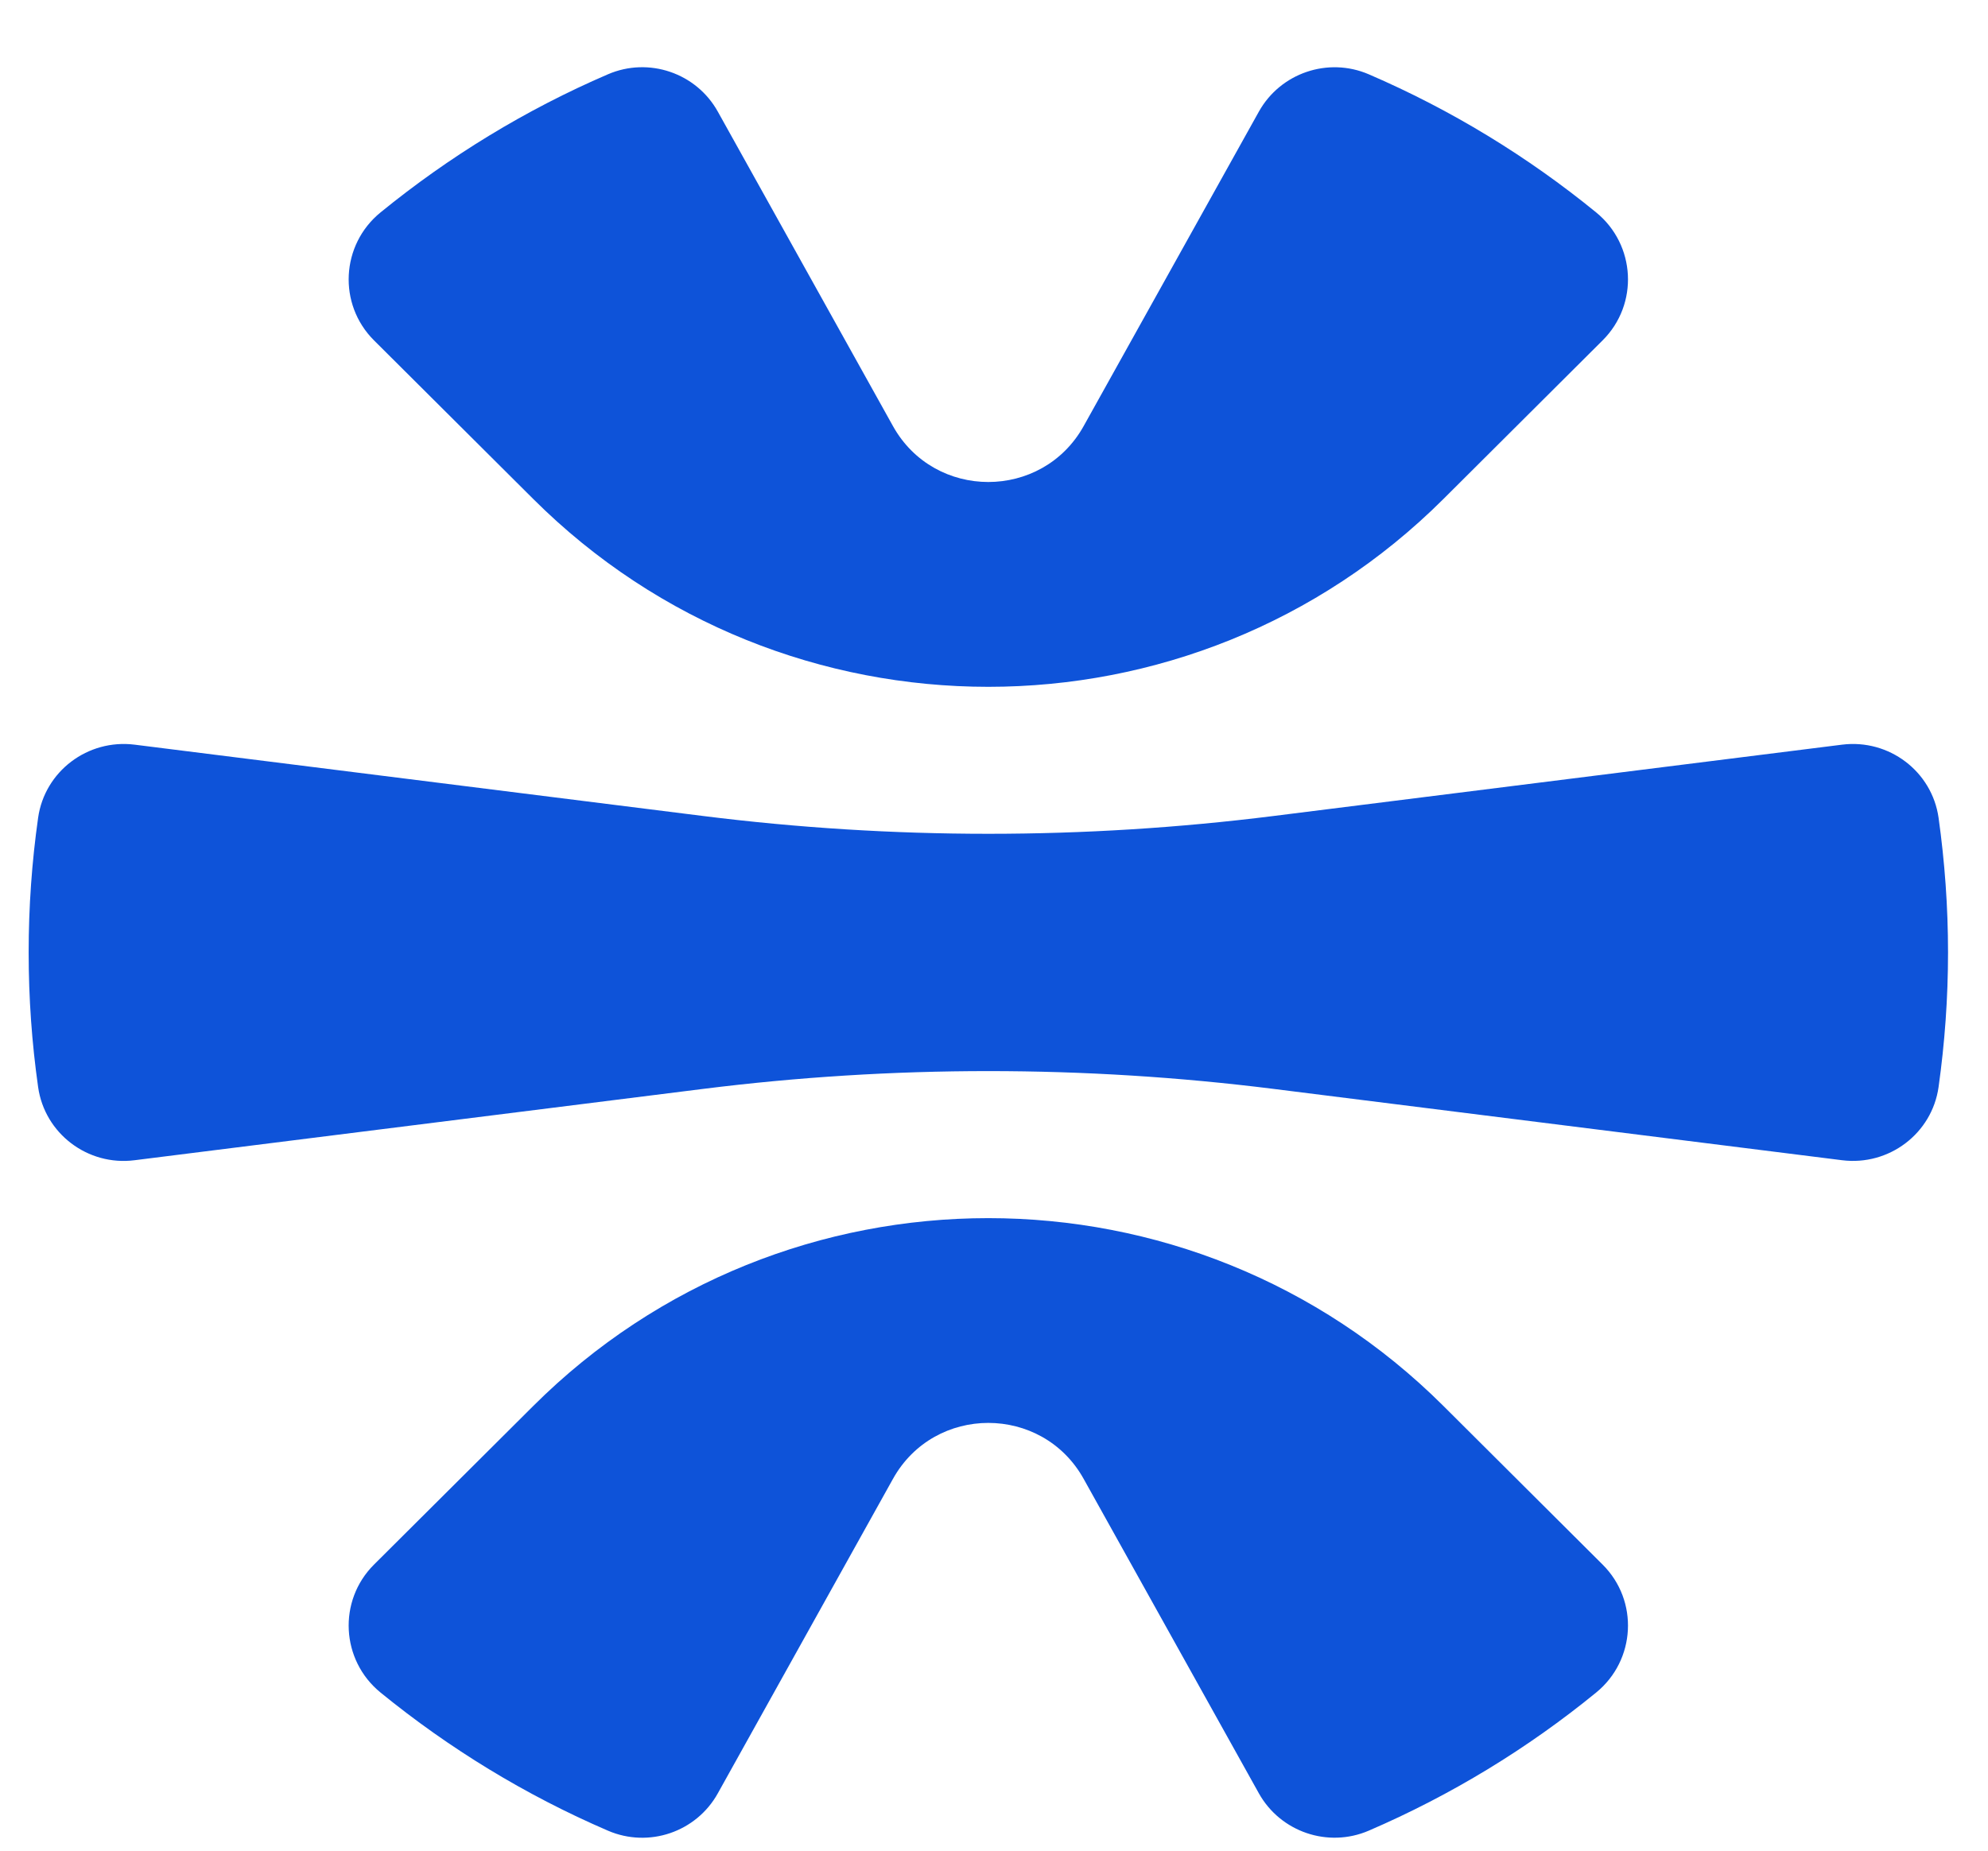 <svg width="29" height="27" viewBox="0 0 29 27" fill="none" xmlns="http://www.w3.org/2000/svg">
<path d="M15.808 21.576L18.363 26.162C18.678 26.727 19.372 26.964 19.967 26.708C21.169 26.19 22.284 25.51 23.284 24.693C23.862 24.221 23.908 23.354 23.379 22.827L21.057 20.513C17.39 16.858 11.444 16.858 7.778 20.513L5.455 22.827C4.927 23.354 4.972 24.221 5.551 24.693C6.551 25.508 7.665 26.19 8.868 26.708C9.463 26.965 10.158 26.729 10.472 26.162L13.026 21.576C13.632 20.487 15.202 20.487 15.808 21.576Z" fill="#0E53D9"/>
<path d="M15.808 6.216L18.363 1.63C18.678 1.065 19.372 0.828 19.967 1.084C21.169 1.602 22.284 2.283 23.284 3.099C23.862 3.571 23.908 4.438 23.379 4.965L21.057 7.279C17.39 10.934 11.444 10.934 7.778 7.279L5.455 4.965C4.927 4.438 4.972 3.571 5.551 3.099C6.551 2.284 7.665 1.602 8.868 1.084C9.463 0.827 10.158 1.064 10.472 1.63L13.026 6.216C13.632 7.304 15.202 7.304 15.808 6.216Z" fill="#0E53D9"/>
<path d="M26.872 10.864L18.576 11.905C15.814 12.251 13.021 12.251 10.259 11.905L1.963 10.864C1.28 10.779 0.652 11.253 0.556 11.931C0.465 12.573 0.418 13.229 0.418 13.895C0.418 14.562 0.465 15.218 0.556 15.859C0.652 16.539 1.281 17.014 1.963 16.927L10.259 15.886C13.021 15.54 15.814 15.54 18.576 15.886L26.872 16.927C27.555 17.012 28.183 16.538 28.279 15.859C28.369 15.218 28.417 14.562 28.417 13.895C28.417 13.228 28.369 12.573 28.279 11.931C28.183 11.253 27.555 10.779 26.872 10.864Z" fill="#0E53D9"/>
</svg>
